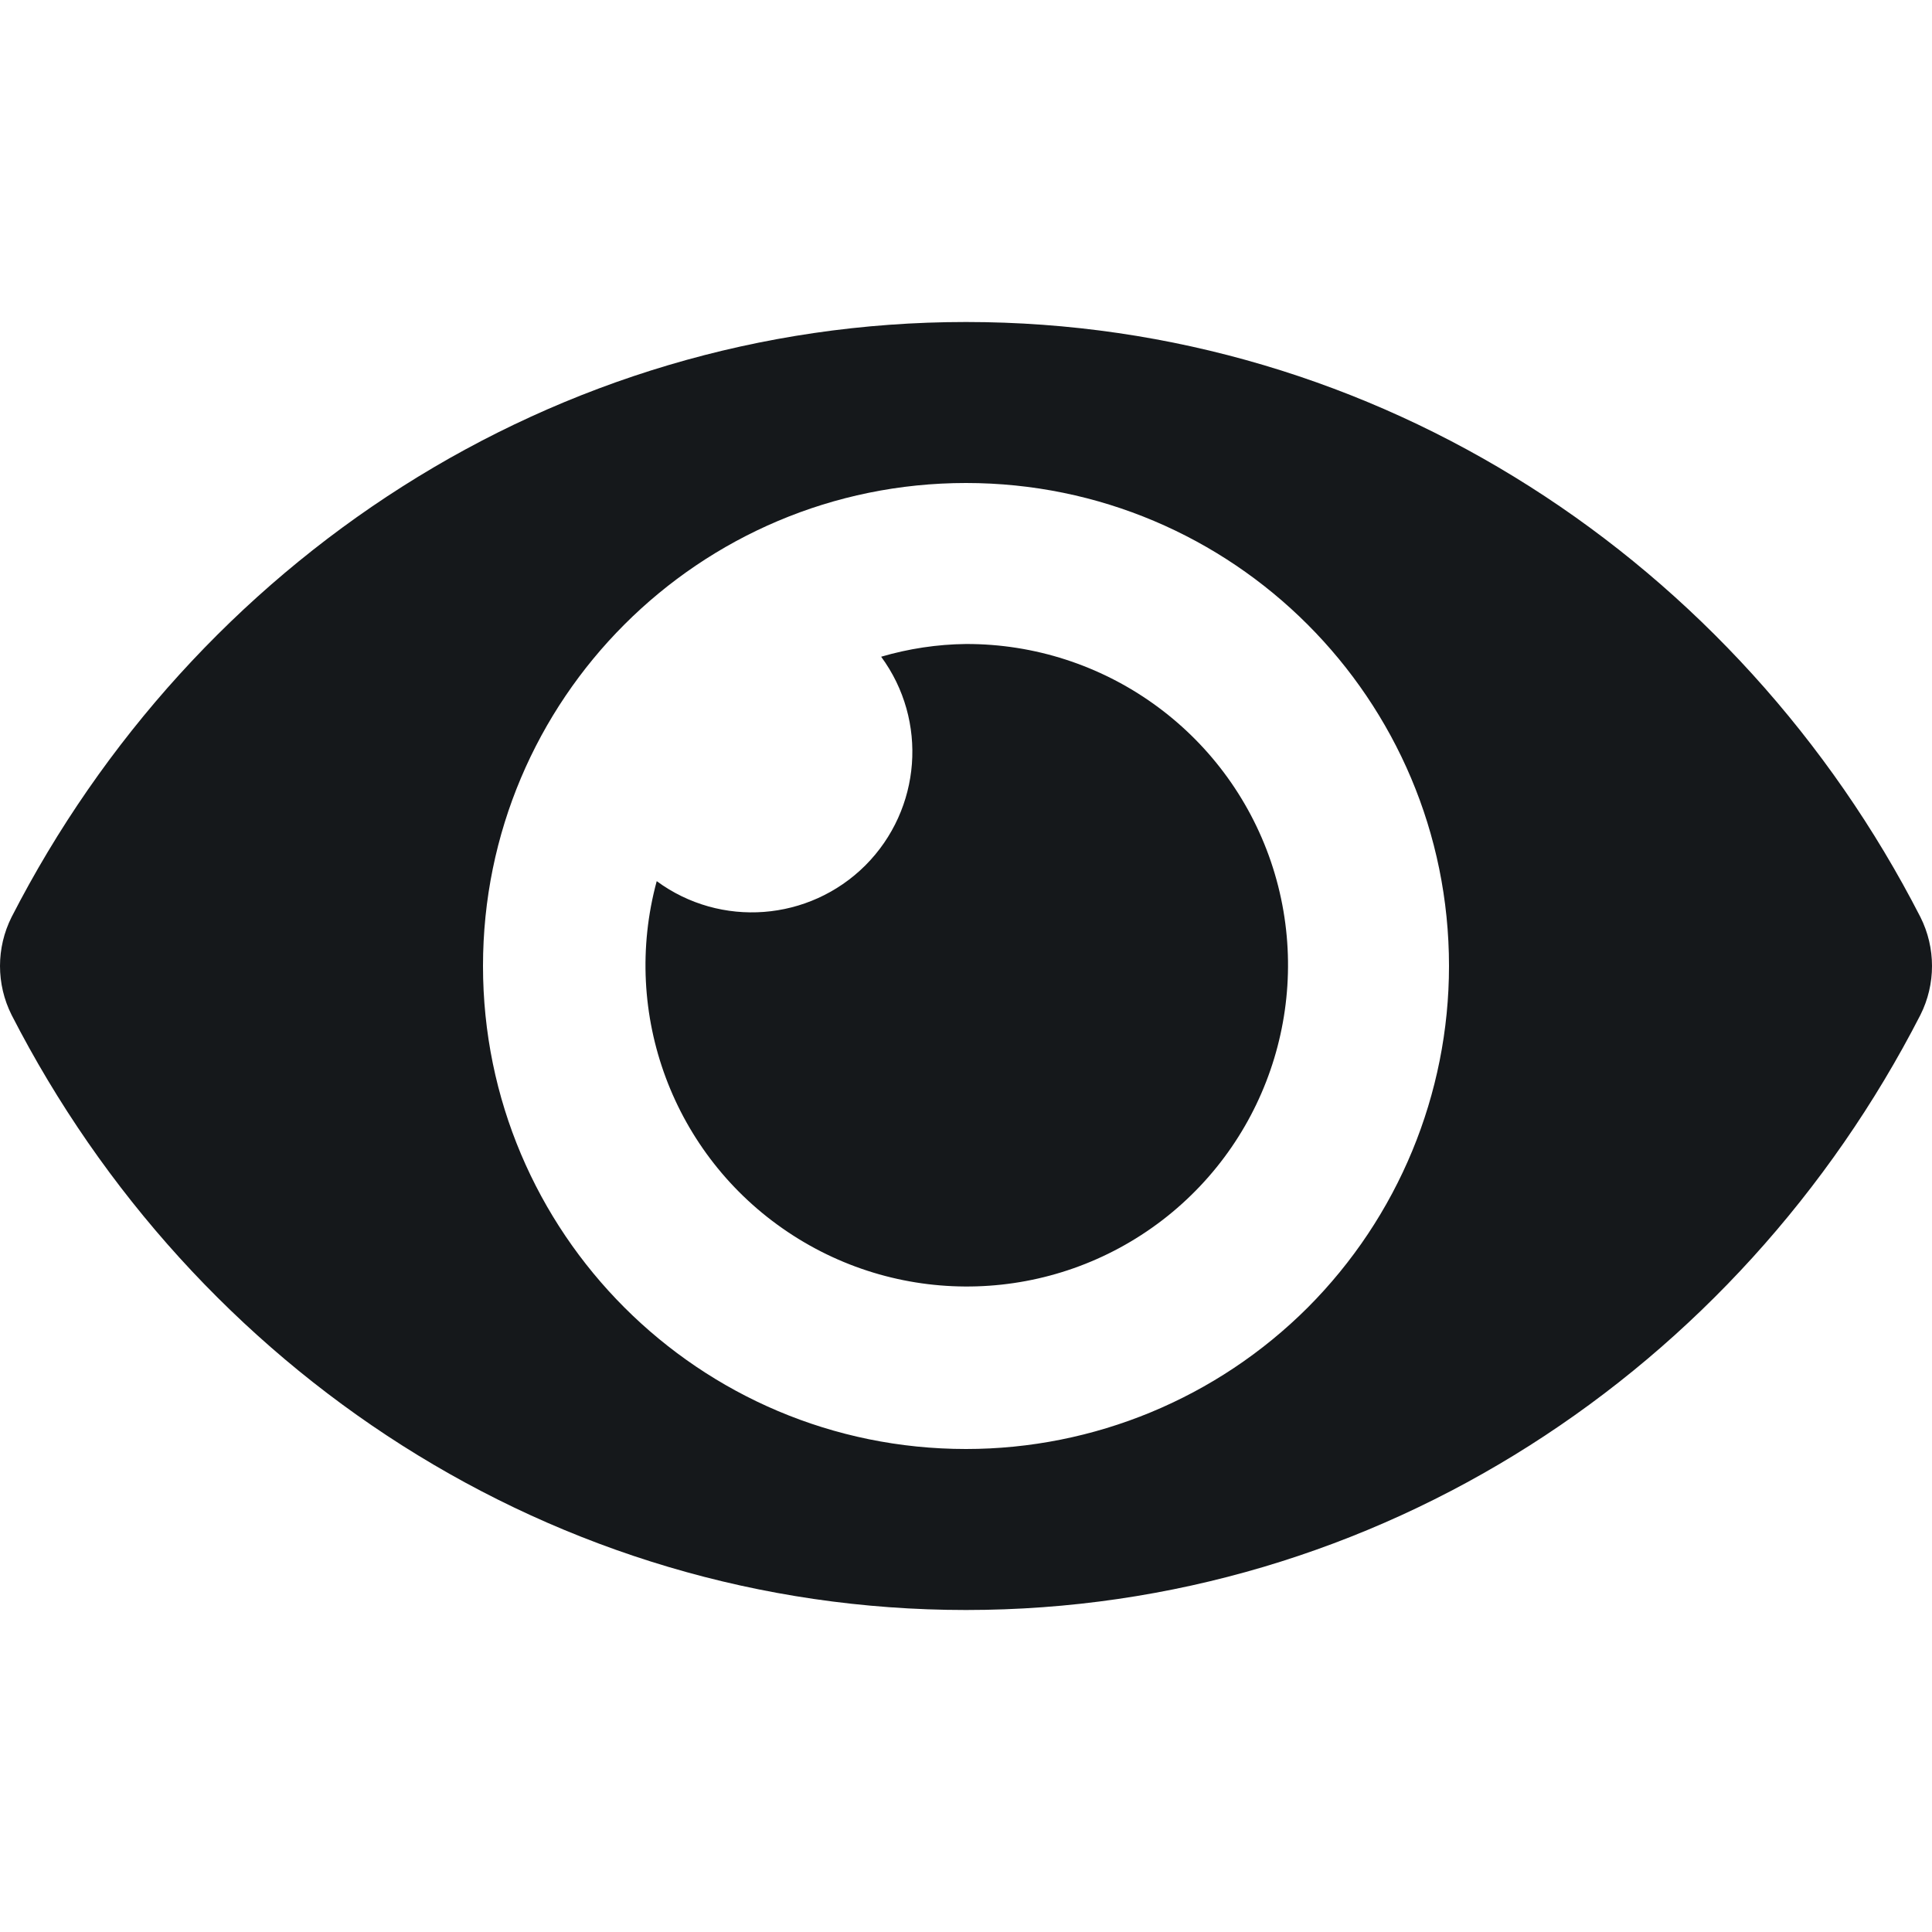<svg width="12" height="12" viewBox="0 0 12 12" fill="none" xmlns="http://www.w3.org/2000/svg">
<g id="Left Icon">
<path id="Icon" fill-rule="evenodd" clip-rule="evenodd" d="M11.928 5.696C10.798 3.491 8.561 2 6 2C3.439 2 1.202 3.493 0.072 5.696C-0.024 5.887 -0.024 6.113 0.072 6.304C1.202 8.509 3.439 10 6 10C8.561 10 10.798 8.508 11.928 6.304C12.024 6.113 12.024 5.887 11.928 5.696ZM6 9C4.343 9 3 7.657 3 6C3 4.343 4.343 3 6 3C7.657 3 9 4.343 9 6C9 6.796 8.684 7.559 8.122 8.122C7.559 8.684 6.796 9 6 9ZM6 4C5.821 4.002 5.644 4.029 5.473 4.079C5.765 4.476 5.723 5.026 5.375 5.375C5.026 5.723 4.476 5.765 4.079 5.473C3.855 6.299 4.182 7.176 4.893 7.652C5.604 8.129 6.539 8.1 7.219 7.579C7.898 7.058 8.169 6.162 7.894 5.352C7.618 4.542 6.856 3.998 6 4Z" fill="#15181B"/>
</g>
</svg>
